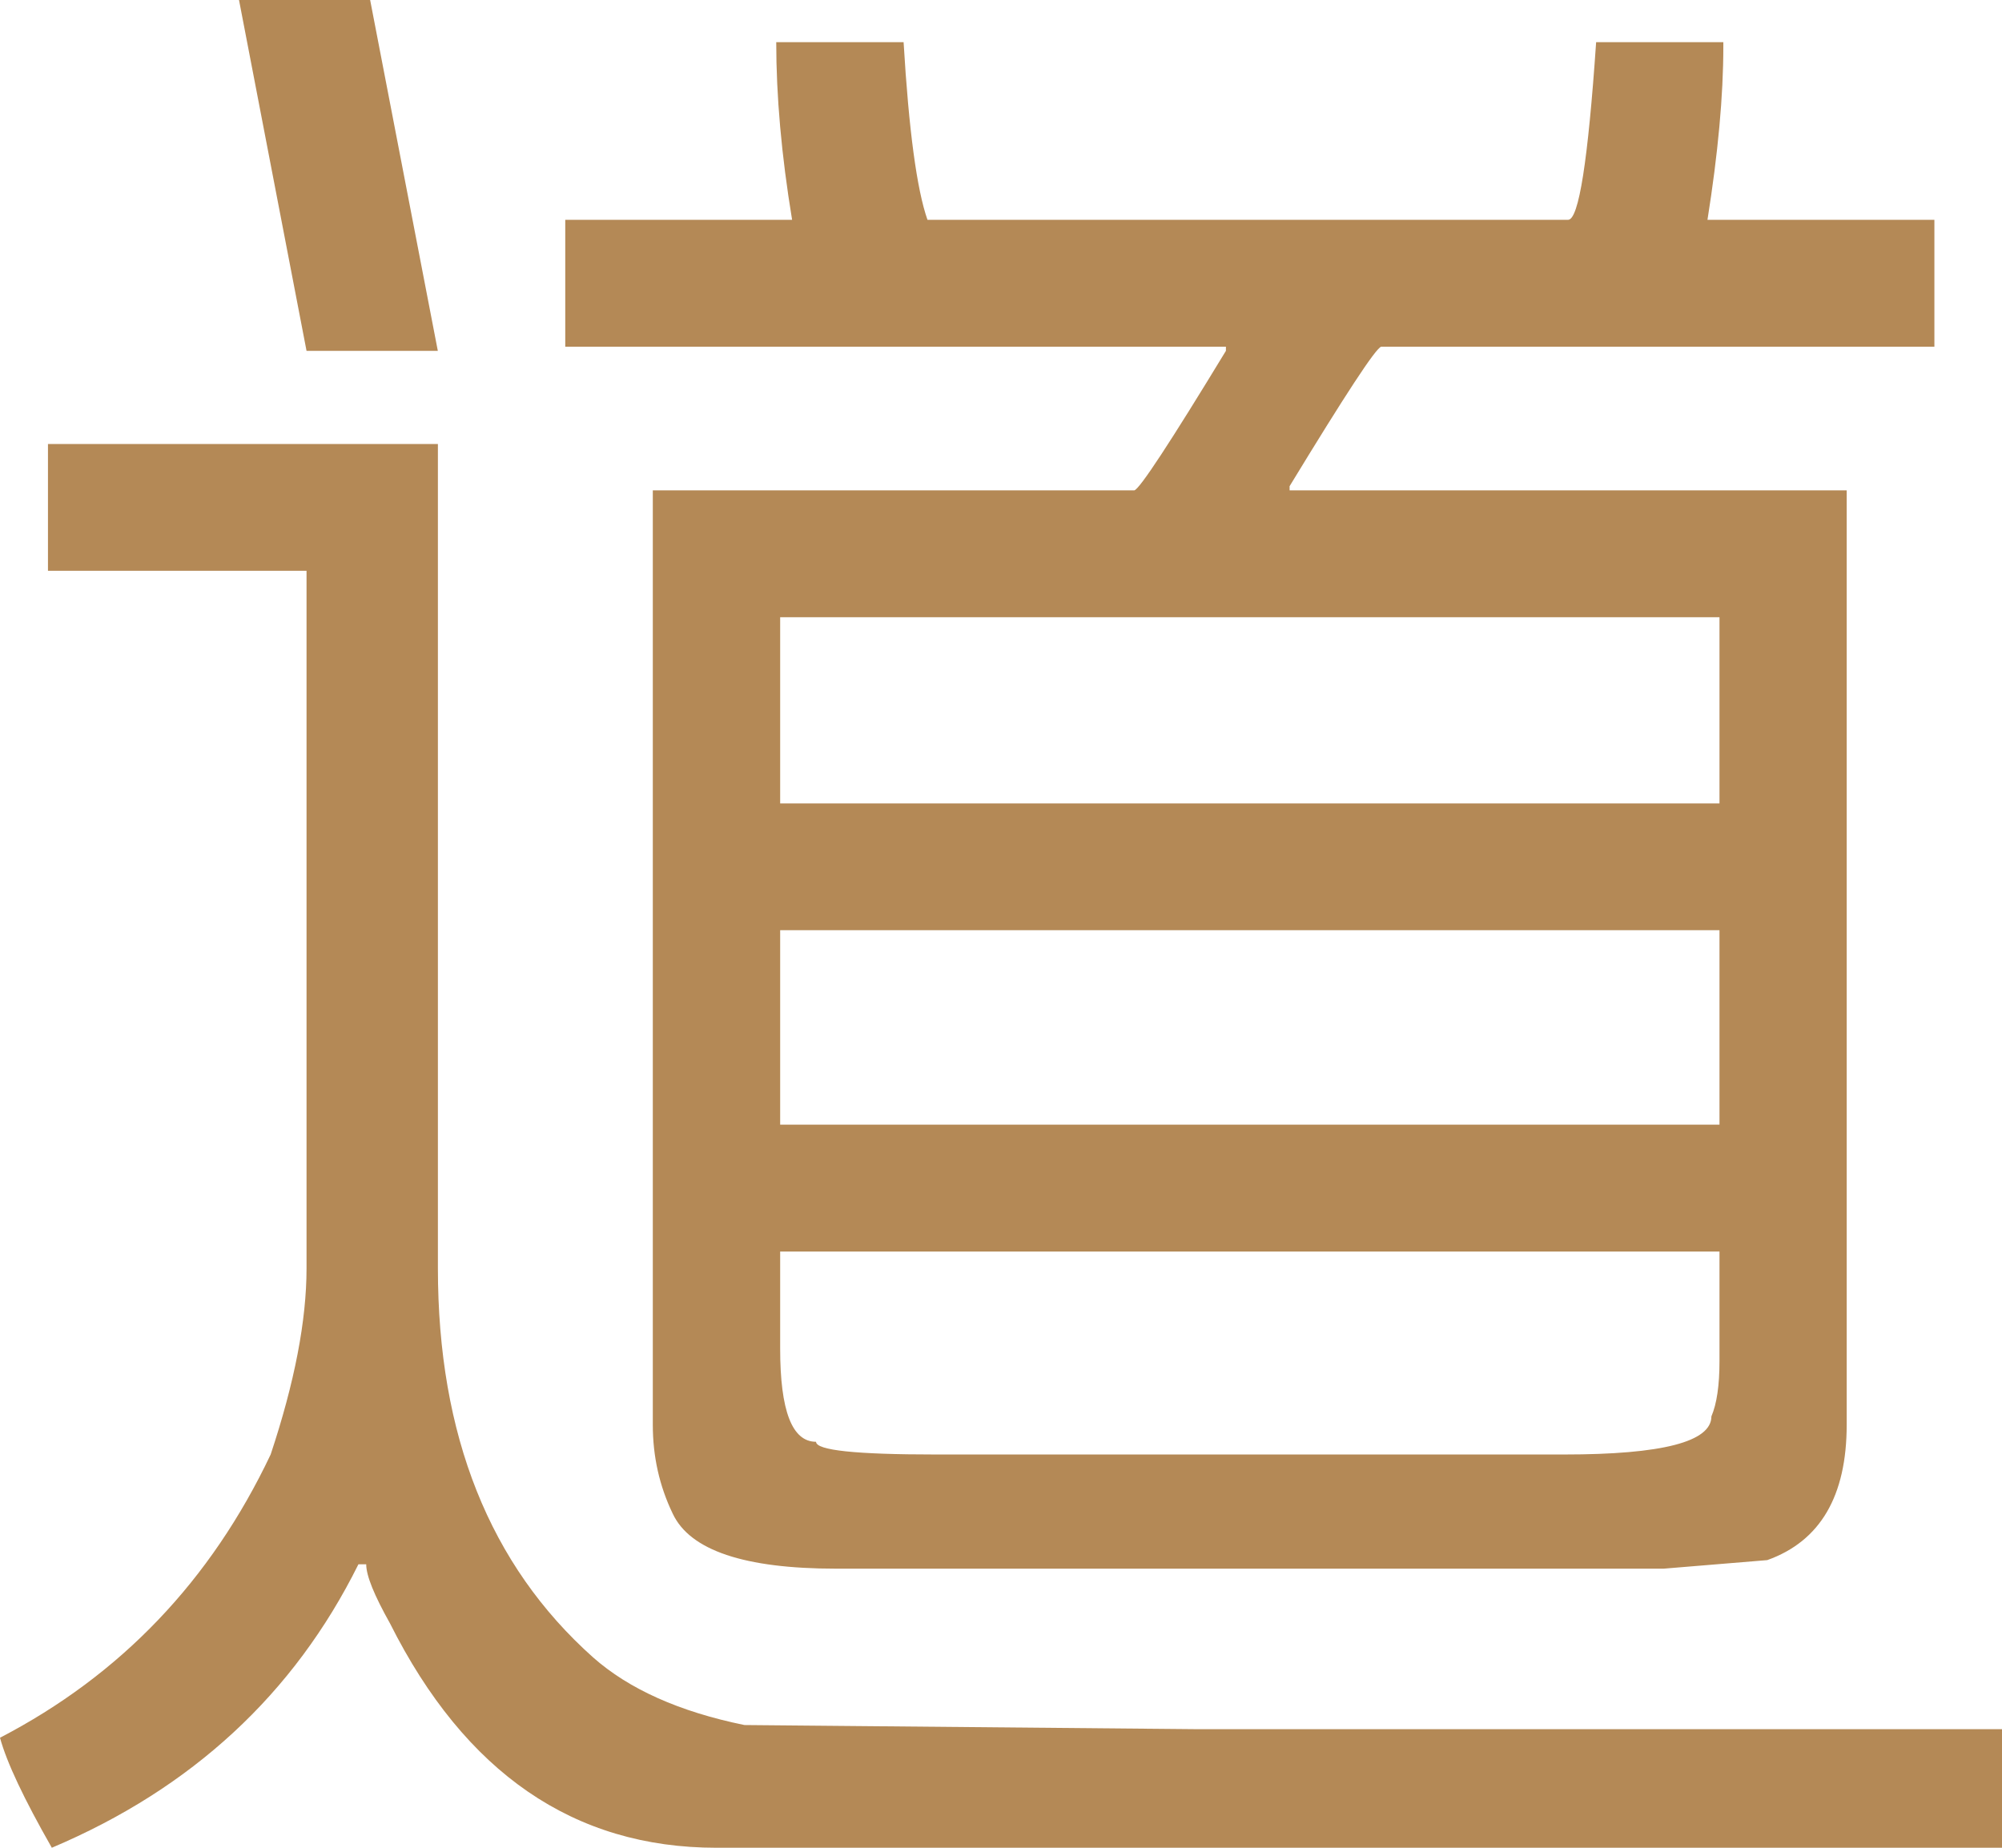 <svg width="26" height="24" viewBox="0 0 26 24" fill="none" xmlns="http://www.w3.org/2000/svg">
<path d="M3.981 4.557H5.686L4.807 0H3.104L3.981 4.557ZM10.287 2.855H7.341V4.503H15.921V4.557C15.197 5.748 14.802 6.35 14.732 6.369H8.478V18.506C8.478 18.919 8.564 19.302 8.737 19.661C8.961 20.137 9.668 20.375 10.856 20.375H21.606L22.951 20.264C23.64 20.018 23.983 19.432 23.983 18.505V6.369H16.748V6.315C17.473 5.124 17.867 4.521 17.938 4.503H25.122V2.855H22.175C22.312 1.993 22.381 1.245 22.381 0.602V0.548H20.729C20.624 2.085 20.504 2.855 20.365 2.855H12.045C11.907 2.461 11.803 1.693 11.735 0.548H10.081C10.081 1.245 10.148 2.012 10.287 2.855ZM0.623 7.414H3.981V16.474C3.981 17.152 3.826 17.957 3.515 18.892C2.739 20.529 1.57 21.755 0 22.571C0.087 22.892 0.312 23.367 0.673 24C2.491 23.23 3.818 22.004 4.655 20.318H4.756C4.756 20.467 4.86 20.72 5.066 21.088C6.04 23.028 7.453 24 9.305 24H26V22.46H15.558L9.668 22.406C8.822 22.233 8.168 21.939 7.703 21.528C6.358 20.328 5.687 18.643 5.687 16.474V5.767H0.623V7.414H0.623ZM22.331 8.017V10.435H10.132V8.017H22.331ZM22.331 12.082V14.608H10.132V12.082H22.331ZM22.331 16.256V17.681C22.331 17.995 22.296 18.233 22.226 18.397C22.226 18.727 21.588 18.892 20.314 18.892H12.149C11.115 18.892 10.598 18.838 10.598 18.727C10.287 18.727 10.132 18.325 10.132 17.517V16.256H22.331Z" fill="#B48956"/>
</svg>
